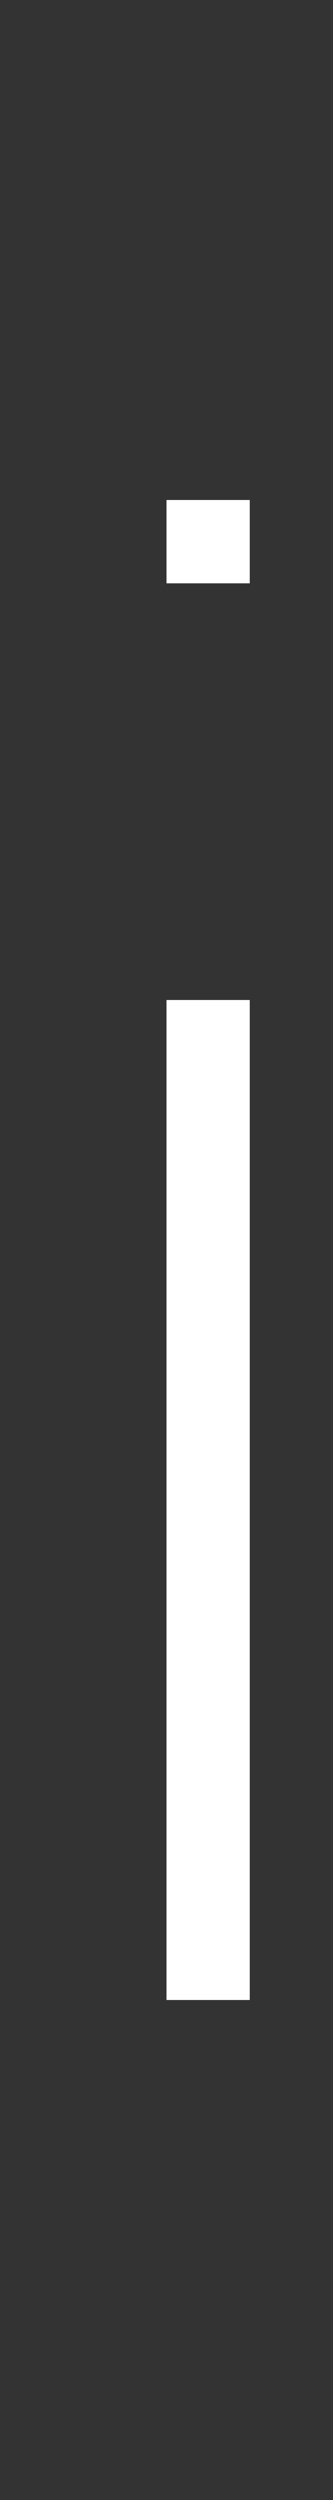 <svg width="2" height="15" viewBox="0 0 2 15" fill="none" xmlns="http://www.w3.org/2000/svg">
<rect x="0" y="0" width="2" height="15" fill="#333333" stroke="none"/>
<path d="M1 6L1 12L1.5 12L1.5 6L1 6Z" fill="white"/>
<path d="M1.5 3L1.5 3.5L1 3.5L1 3L1.5 3Z" fill="white"/>
</svg>
